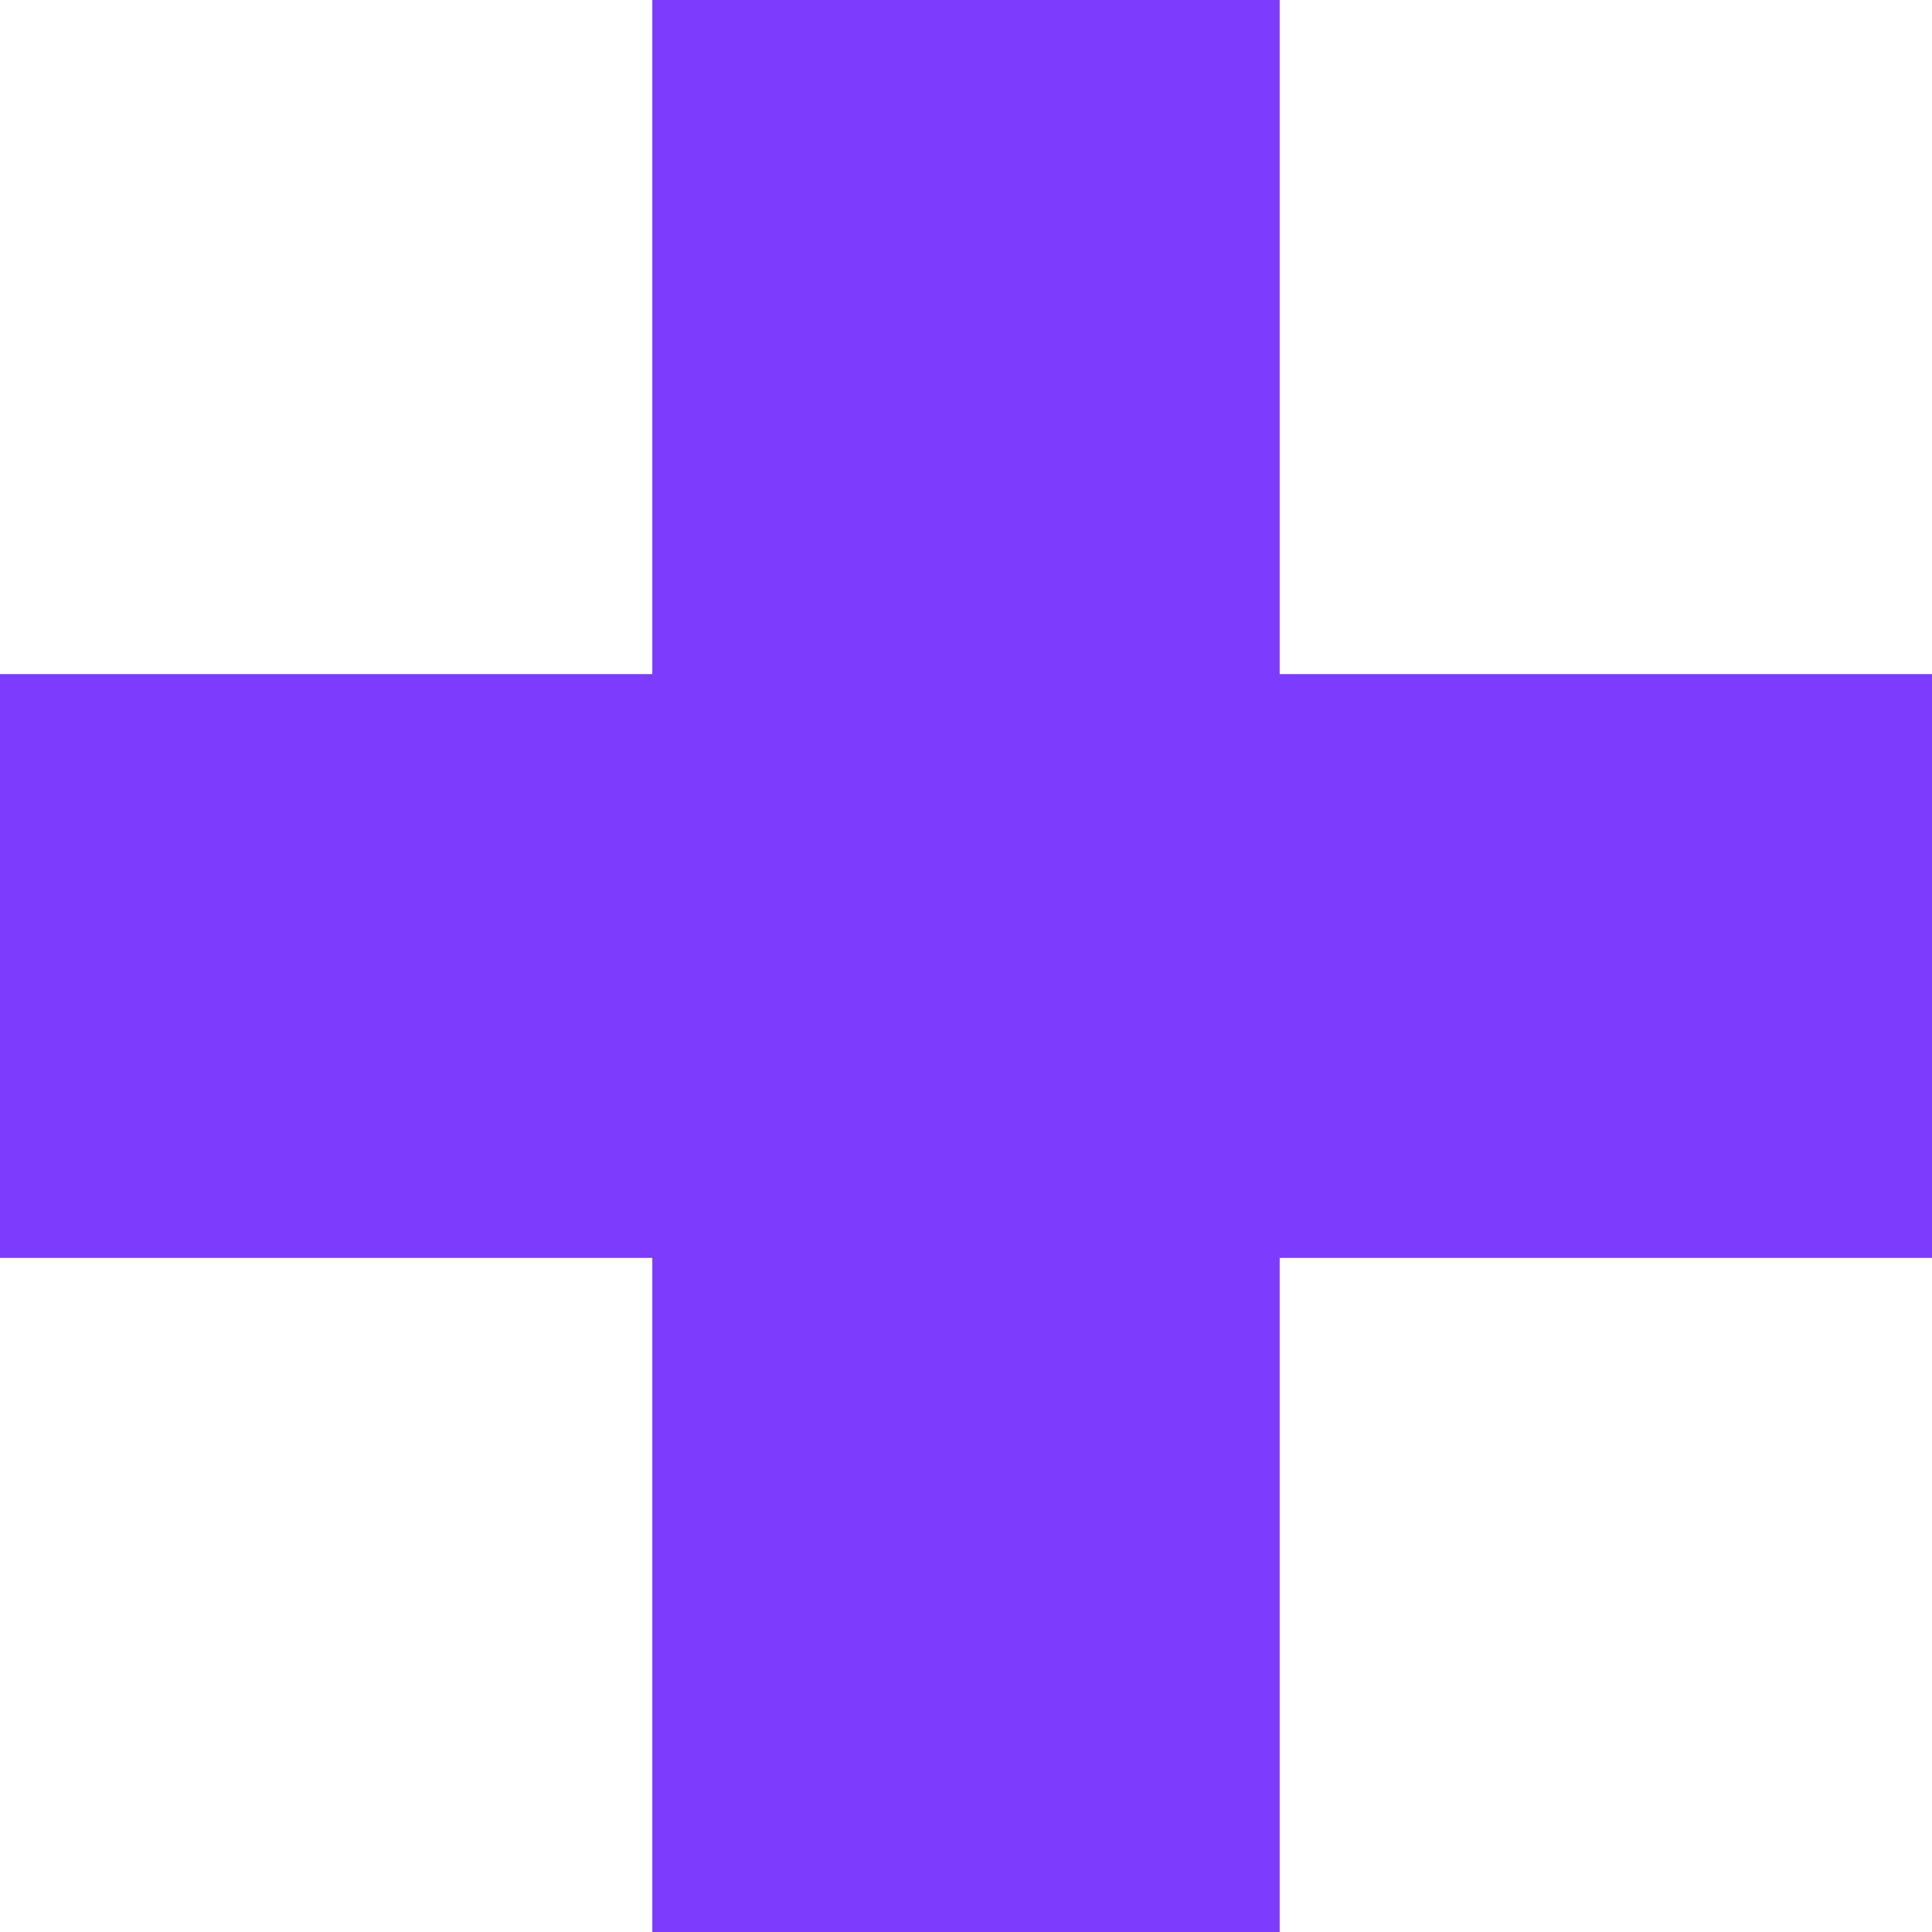 <svg width="11" height="11" viewBox="0 0 11 11" fill="none" xmlns="http://www.w3.org/2000/svg">
<path id="+ HOVERS" d="M0 7.162V3.838H3.714V0H7.286V3.838H11V7.162H7.286V11H3.714V7.162H0Z" fill="#7D3CFD"/>
</svg>
